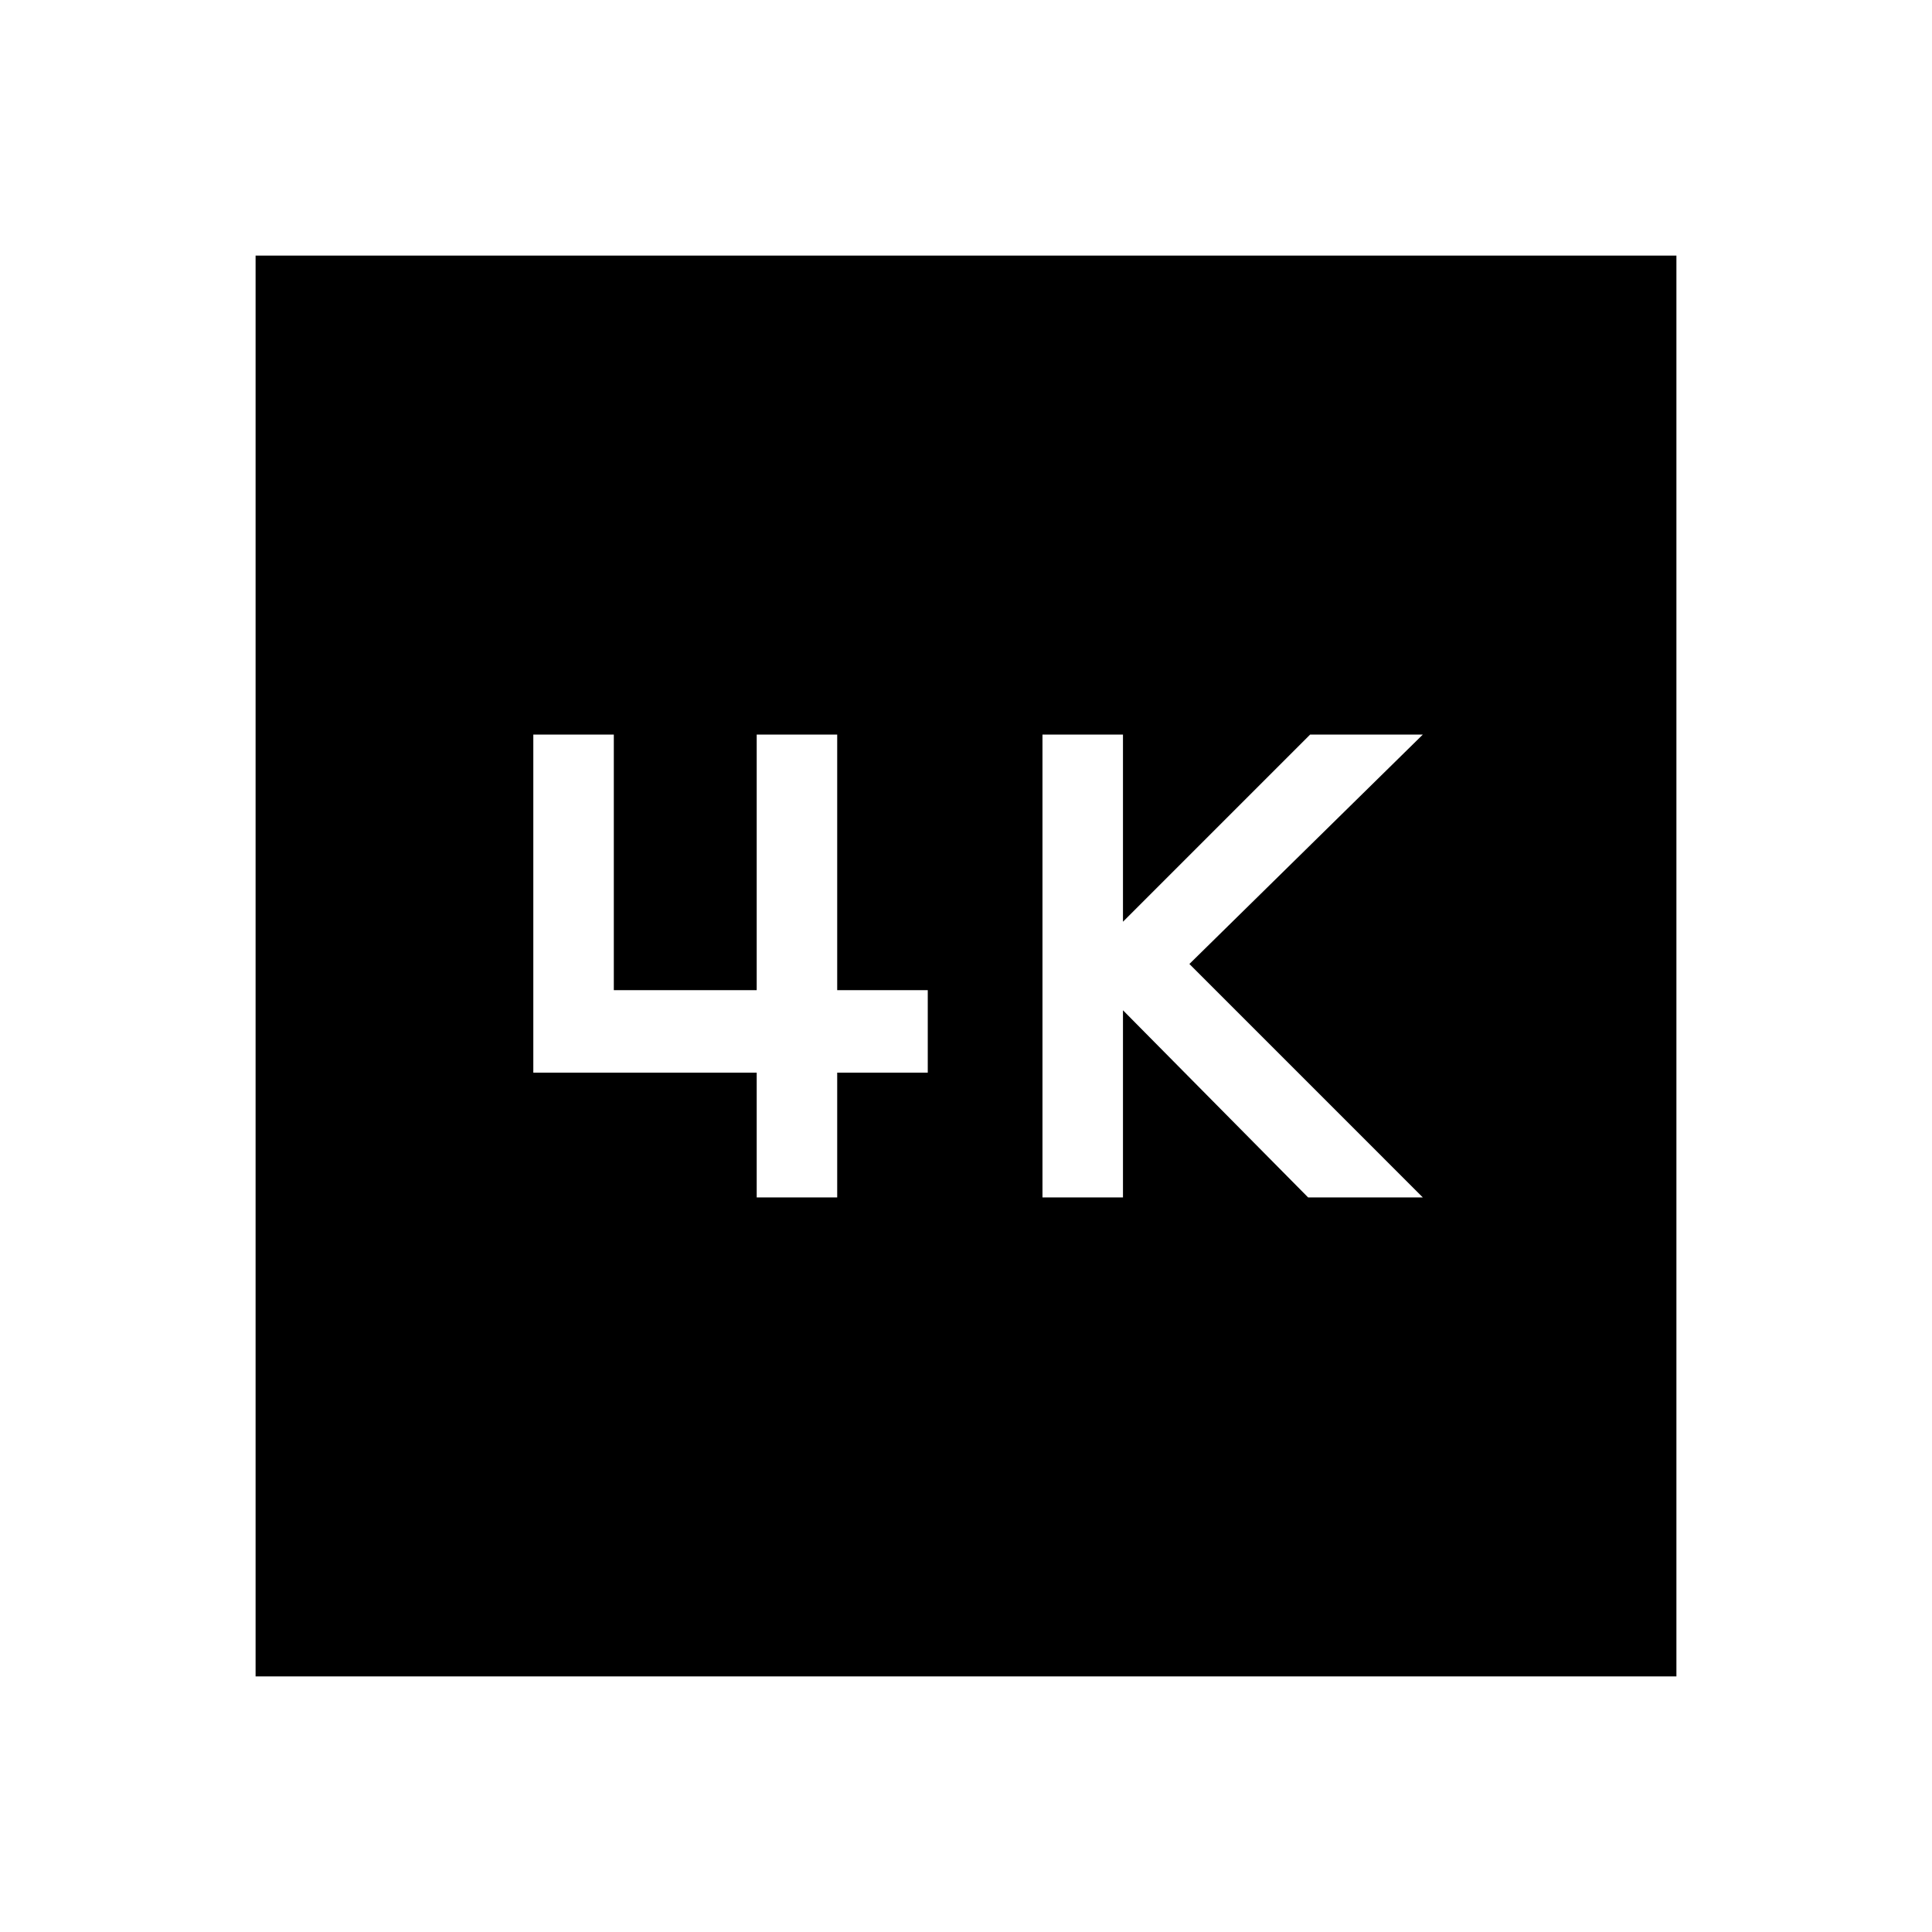 <svg xmlns="http://www.w3.org/2000/svg" height="48" width="48"><path d="M25.9 29.75H27.9V25.1L32.5 29.75H35.35L29.55 23.95L35.35 18.25H32.55L27.9 22.9V18.25H25.9ZM13.25 26.65H18.8V29.75H20.8V26.65H23.05V24.6H20.8V18.25H18.8V24.6H15.25V18.25H13.25ZM6.35 41.65V6.35H41.65V41.65Z"/></svg>